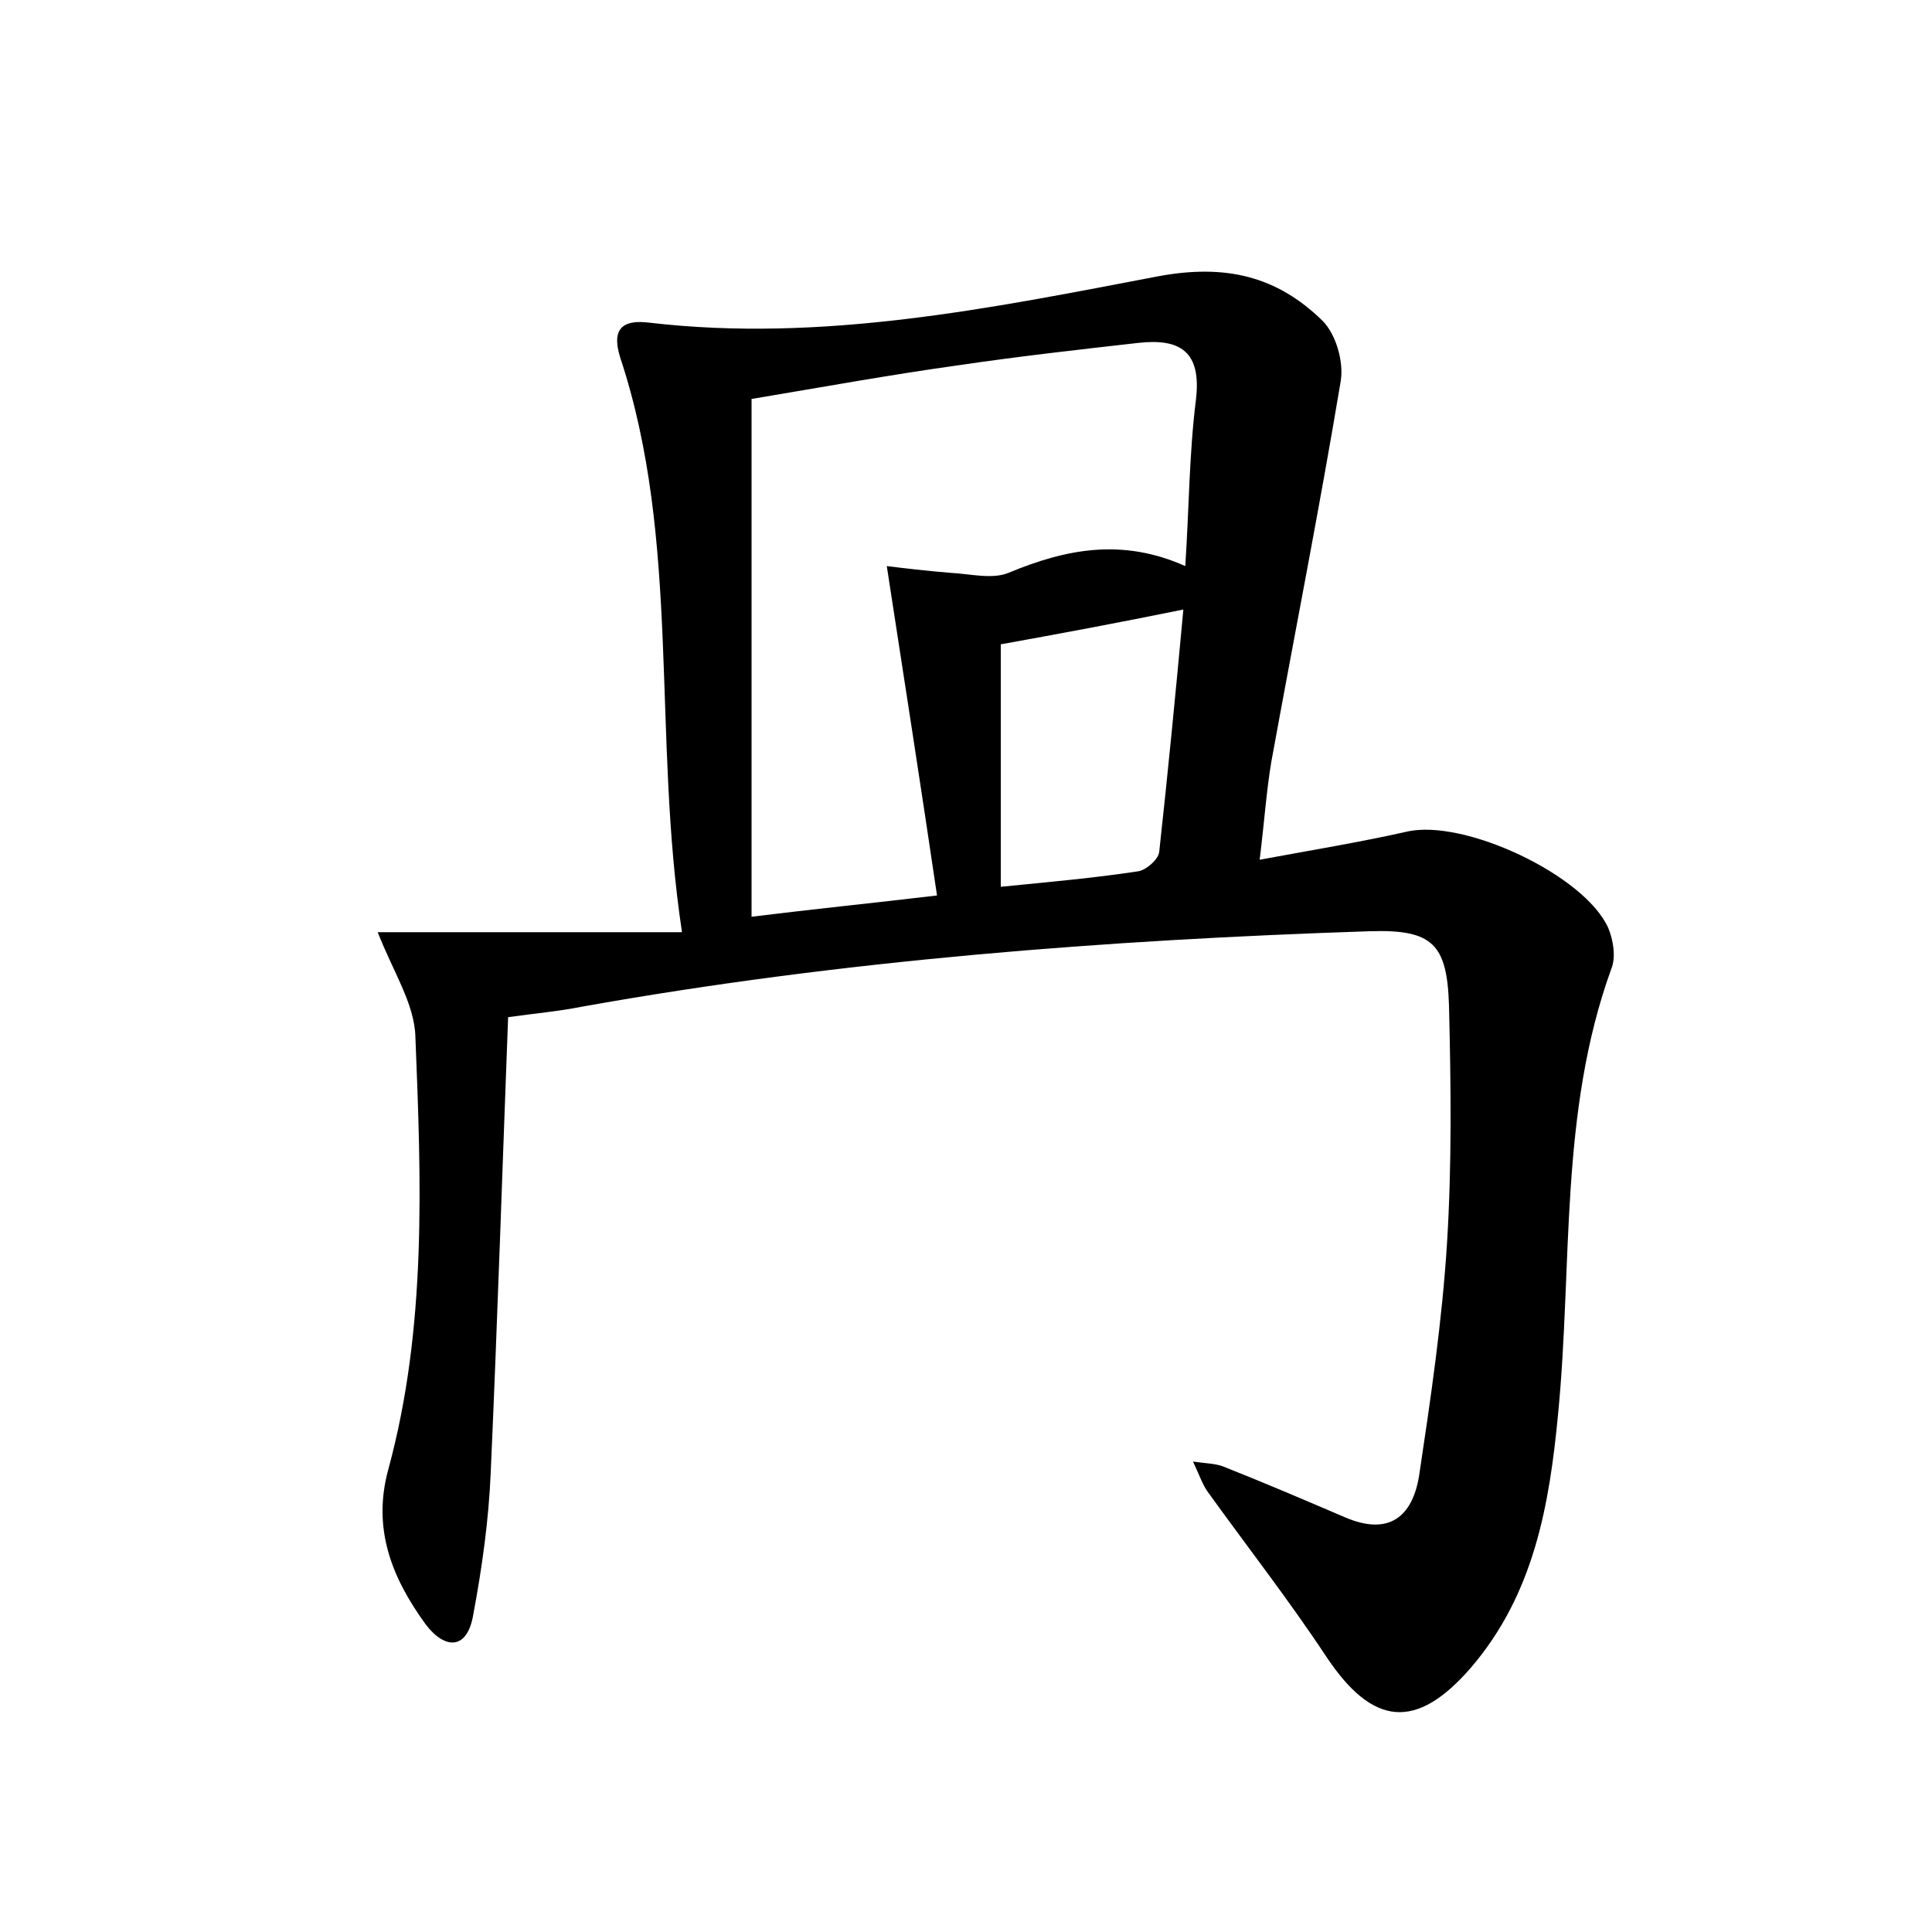 <?xml version="1.0" encoding="utf-8"?>
<!-- Generator: Adobe Illustrator 22.0.0, SVG Export Plug-In . SVG Version: 6.00 Build 0)  -->
<svg version="1.1" id="图层_1" xmlns="http://www.w3.org/2000/svg" xmlns:xlink="http://www.w3.org/1999/xlink" x="0px" y="0px"
	 viewBox="0 0 200 200" style="enable-background:new 0 0 200 200;" xml:space="preserve">
<style type="text/css">
	.st0{fill:#FFFFFF;}
</style>
<g>
	
	<path d="M52.6,105.3c-0.6,15.8-1.1,31.4-1.8,47.1c-0.2,4.9-0.9,9.9-1.8,14.7c-0.6,3.7-2.9,3.7-4.9,1.1c-3.5-4.8-5.6-9.9-3.9-16.1
		c4-14.7,3.4-29.8,2.8-44.8c-0.1-3.4-2.3-6.7-3.9-10.8c10.4,0,20.5,0,31.5,0C67.5,76,70.5,56,64.2,37c-1-3.2,0.5-3.9,3-3.6
		c17.9,2.1,35.4-1.5,52.7-4.8c7-1.3,12.3,0,17,4.6c1.4,1.4,2.2,4.2,1.9,6.2c-2.2,13.2-4.8,26.3-7.2,39.5c-0.5,3-0.7,6-1.2,10.1
		c5.4-1,10.3-1.8,15.2-2.9c5.9-1.4,18.5,4.5,20.9,10c0.5,1.2,0.8,3,0.3,4.2c-5.4,14.9-4,30.6-5.5,46c-0.9,9.5-2.5,18.7-9,26.3
		c-5.7,6.6-10.2,6.1-15-1.1c-3.9-5.9-8.2-11.4-12.3-17.1c-0.5-0.7-0.8-1.6-1.5-3.1c1.4,0.2,2.3,0.2,3.1,0.5
		c4.3,1.7,8.5,3.5,12.7,5.3c4.5,1.9,6.9-0.1,7.6-4.3c1.2-8,2.4-16.1,2.9-24.2c0.5-8.1,0.4-16.3,0.2-24.5c-0.2-6.4-1.7-7.9-8.2-7.7
		c-27.3,0.9-54.6,3-81.5,7.8C57.8,104.7,55.4,104.9,52.6,105.3z M77.8,94.9c6.5-0.8,12.4-1.4,19.2-2.2c-1.7-11.5-3.4-22.4-5.2-34.1
		c1.6,0.2,4.1,0.5,6.6,0.7c2,0.1,4.3,0.7,6,0c6-2.5,11.8-3.6,18.3-0.7c0.4-6.1,0.4-11.6,1.1-17.2c0.6-5-1.6-6.4-6-5.9
		c-6.2,0.7-12.4,1.4-18.5,2.3c-7.2,1-14.3,2.3-21.5,3.5C77.8,59.4,77.8,76.8,77.8,94.9z M103.6,66.7c0,8.2,0,16.4,0,25.1
		c5-0.5,9.6-0.9,14.2-1.6c0.8-0.1,2.1-1.2,2.2-2c0.9-8.2,1.7-16.4,2.5-25.1C115.6,64.5,109.7,65.6,103.6,66.7z"/>
	
	
</g>
</svg>
